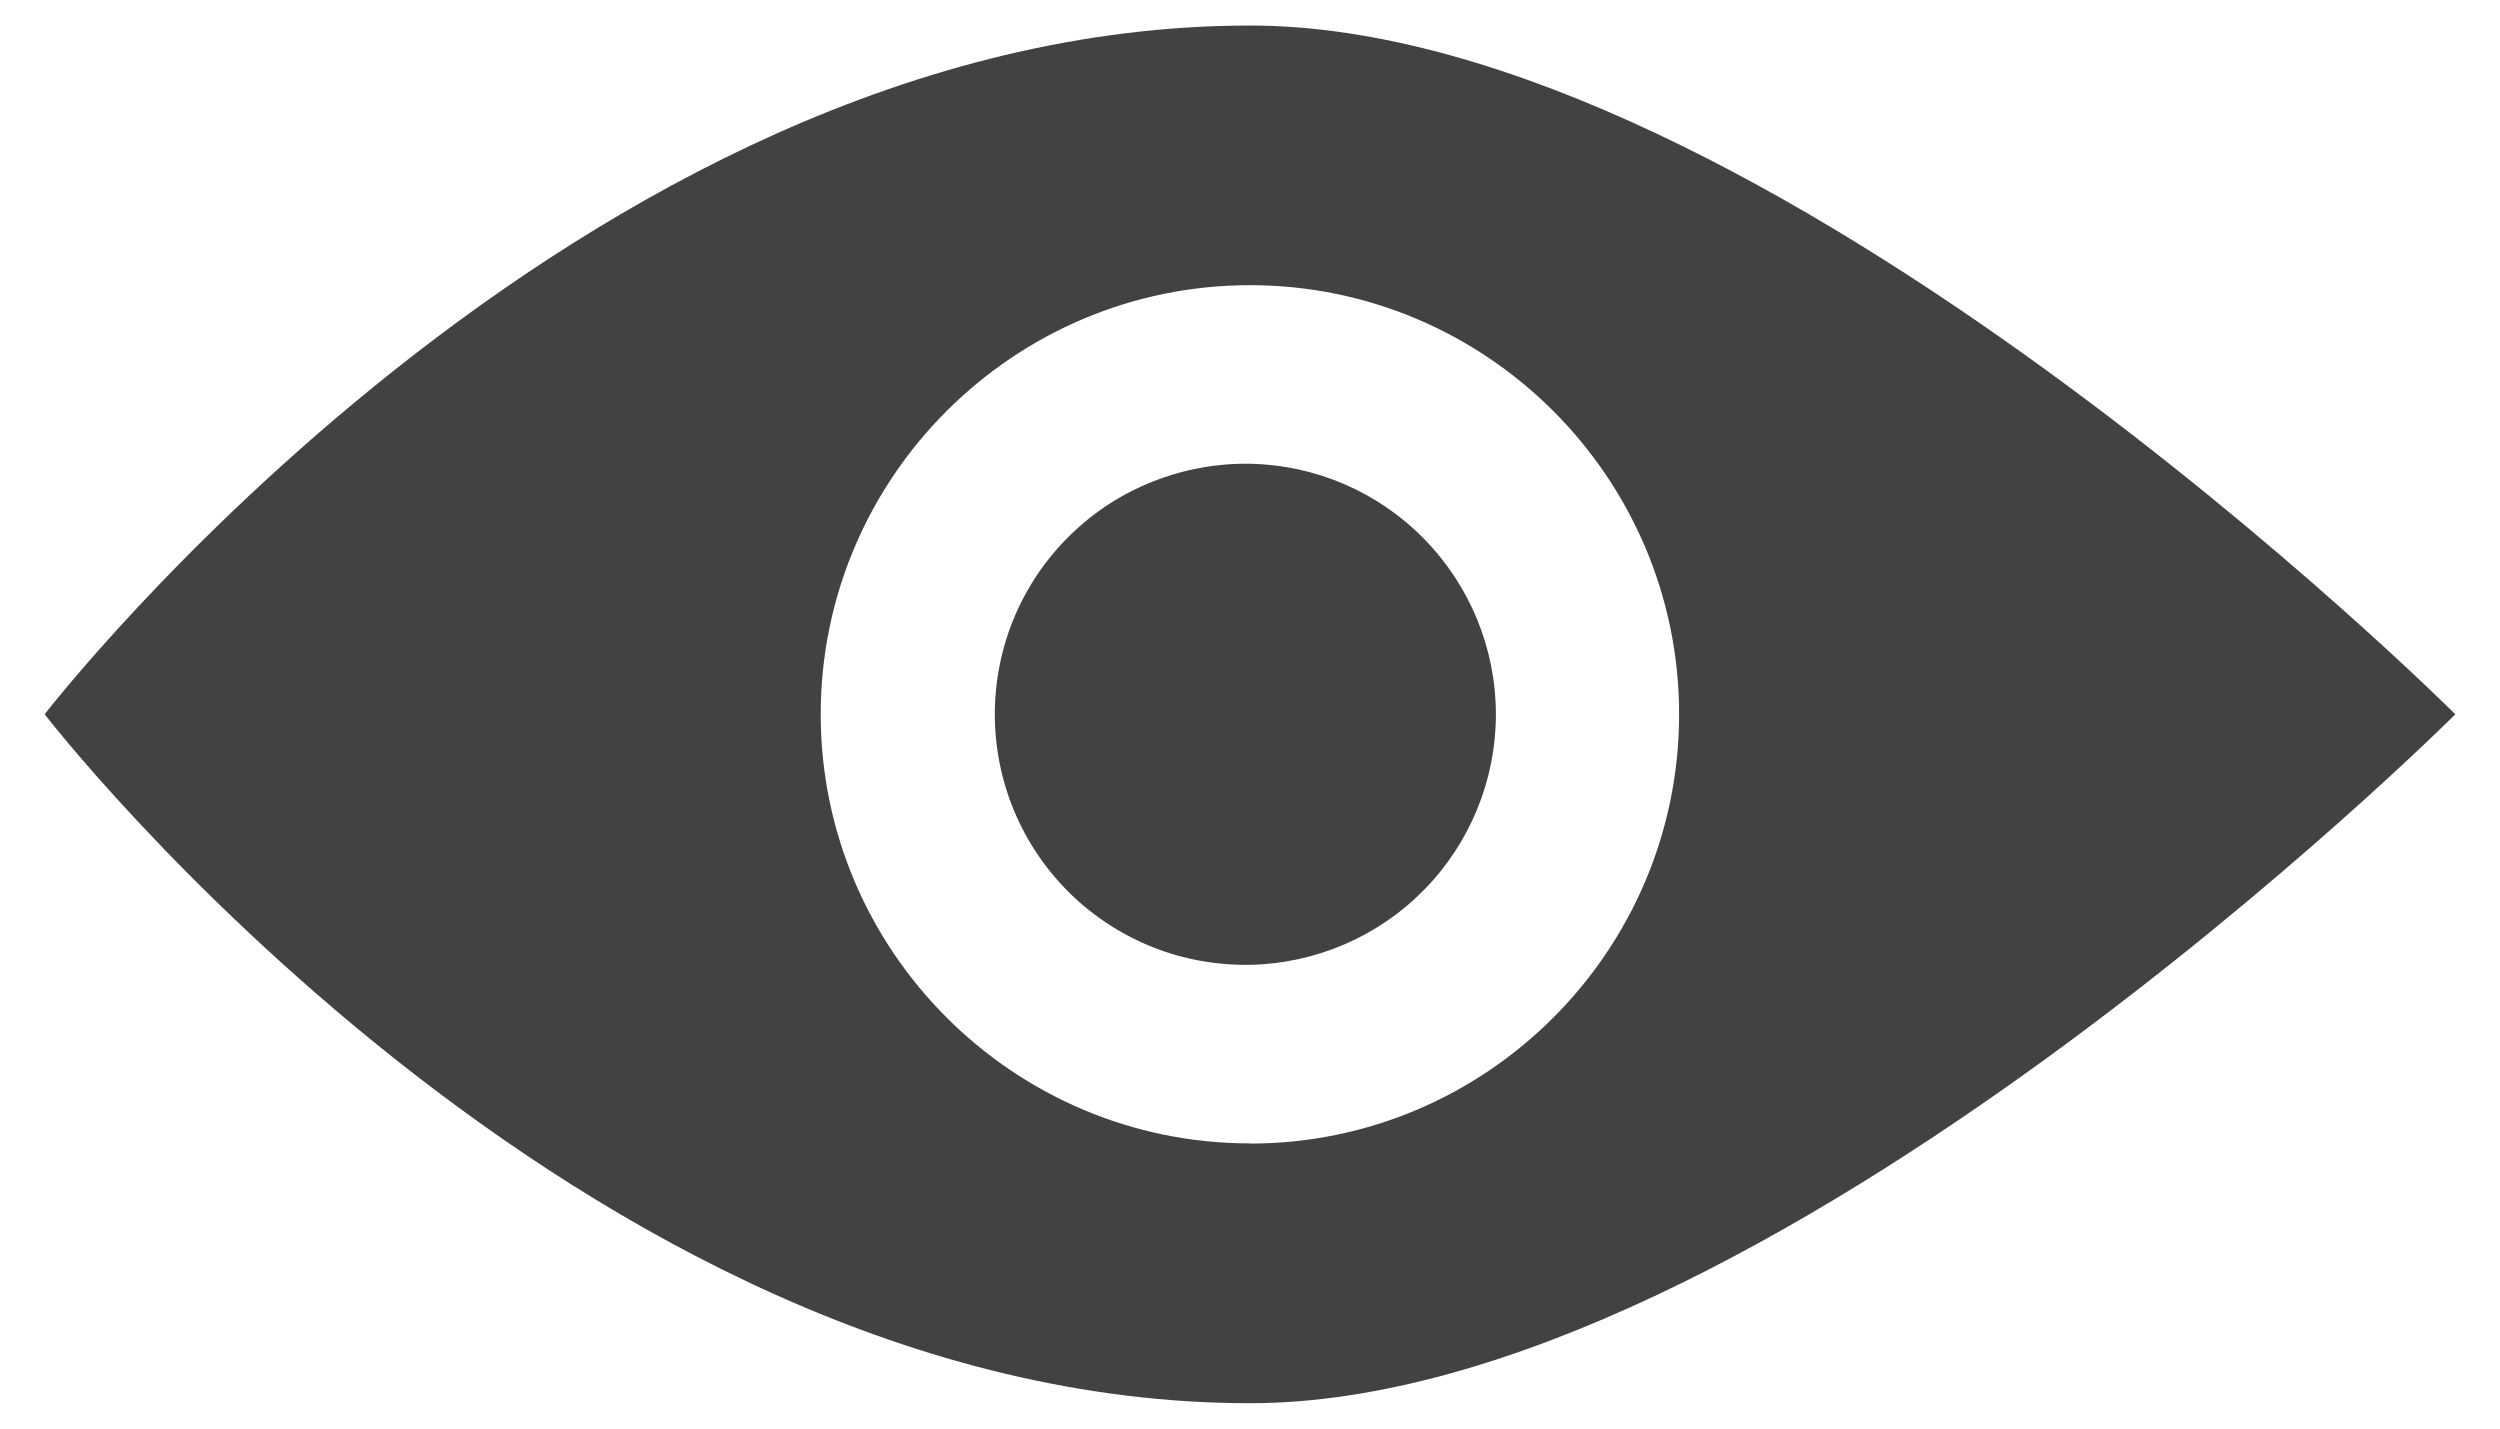 <svg width="14" height="8" viewBox="0 0 14 8" fill="none" xmlns="http://www.w3.org/2000/svg">
<path d="M7 0.143C3.227 0.143 0.25 4 0.25 4C0.25 4 3.227 7.858 7 7.858C9.885 7.858 13.75 4 13.75 4C13.75 4 9.885 0.143 7 0.143ZM7 6.403C5.675 6.403 4.596 5.325 4.596 4C4.596 2.675 5.675 1.597 7 1.597C8.325 1.597 9.403 2.675 9.403 4C9.403 5.325 8.325 6.404 7 6.404V6.403ZM7 2.597C6.814 2.594 6.628 2.628 6.455 2.697C6.282 2.765 6.124 2.868 5.991 2.999C5.858 3.129 5.752 3.285 5.68 3.457C5.608 3.629 5.571 3.814 5.571 4C5.571 4.187 5.608 4.371 5.68 4.543C5.752 4.715 5.858 4.871 5.991 5.002C6.124 5.132 6.282 5.235 6.455 5.304C6.628 5.373 6.814 5.406 7 5.403C7.367 5.396 7.718 5.245 7.975 4.983C8.232 4.721 8.377 4.368 8.377 4C8.377 3.633 8.232 3.28 7.975 3.018C7.718 2.755 7.367 2.604 7 2.597Z" fill="#424242"/>
</svg>
